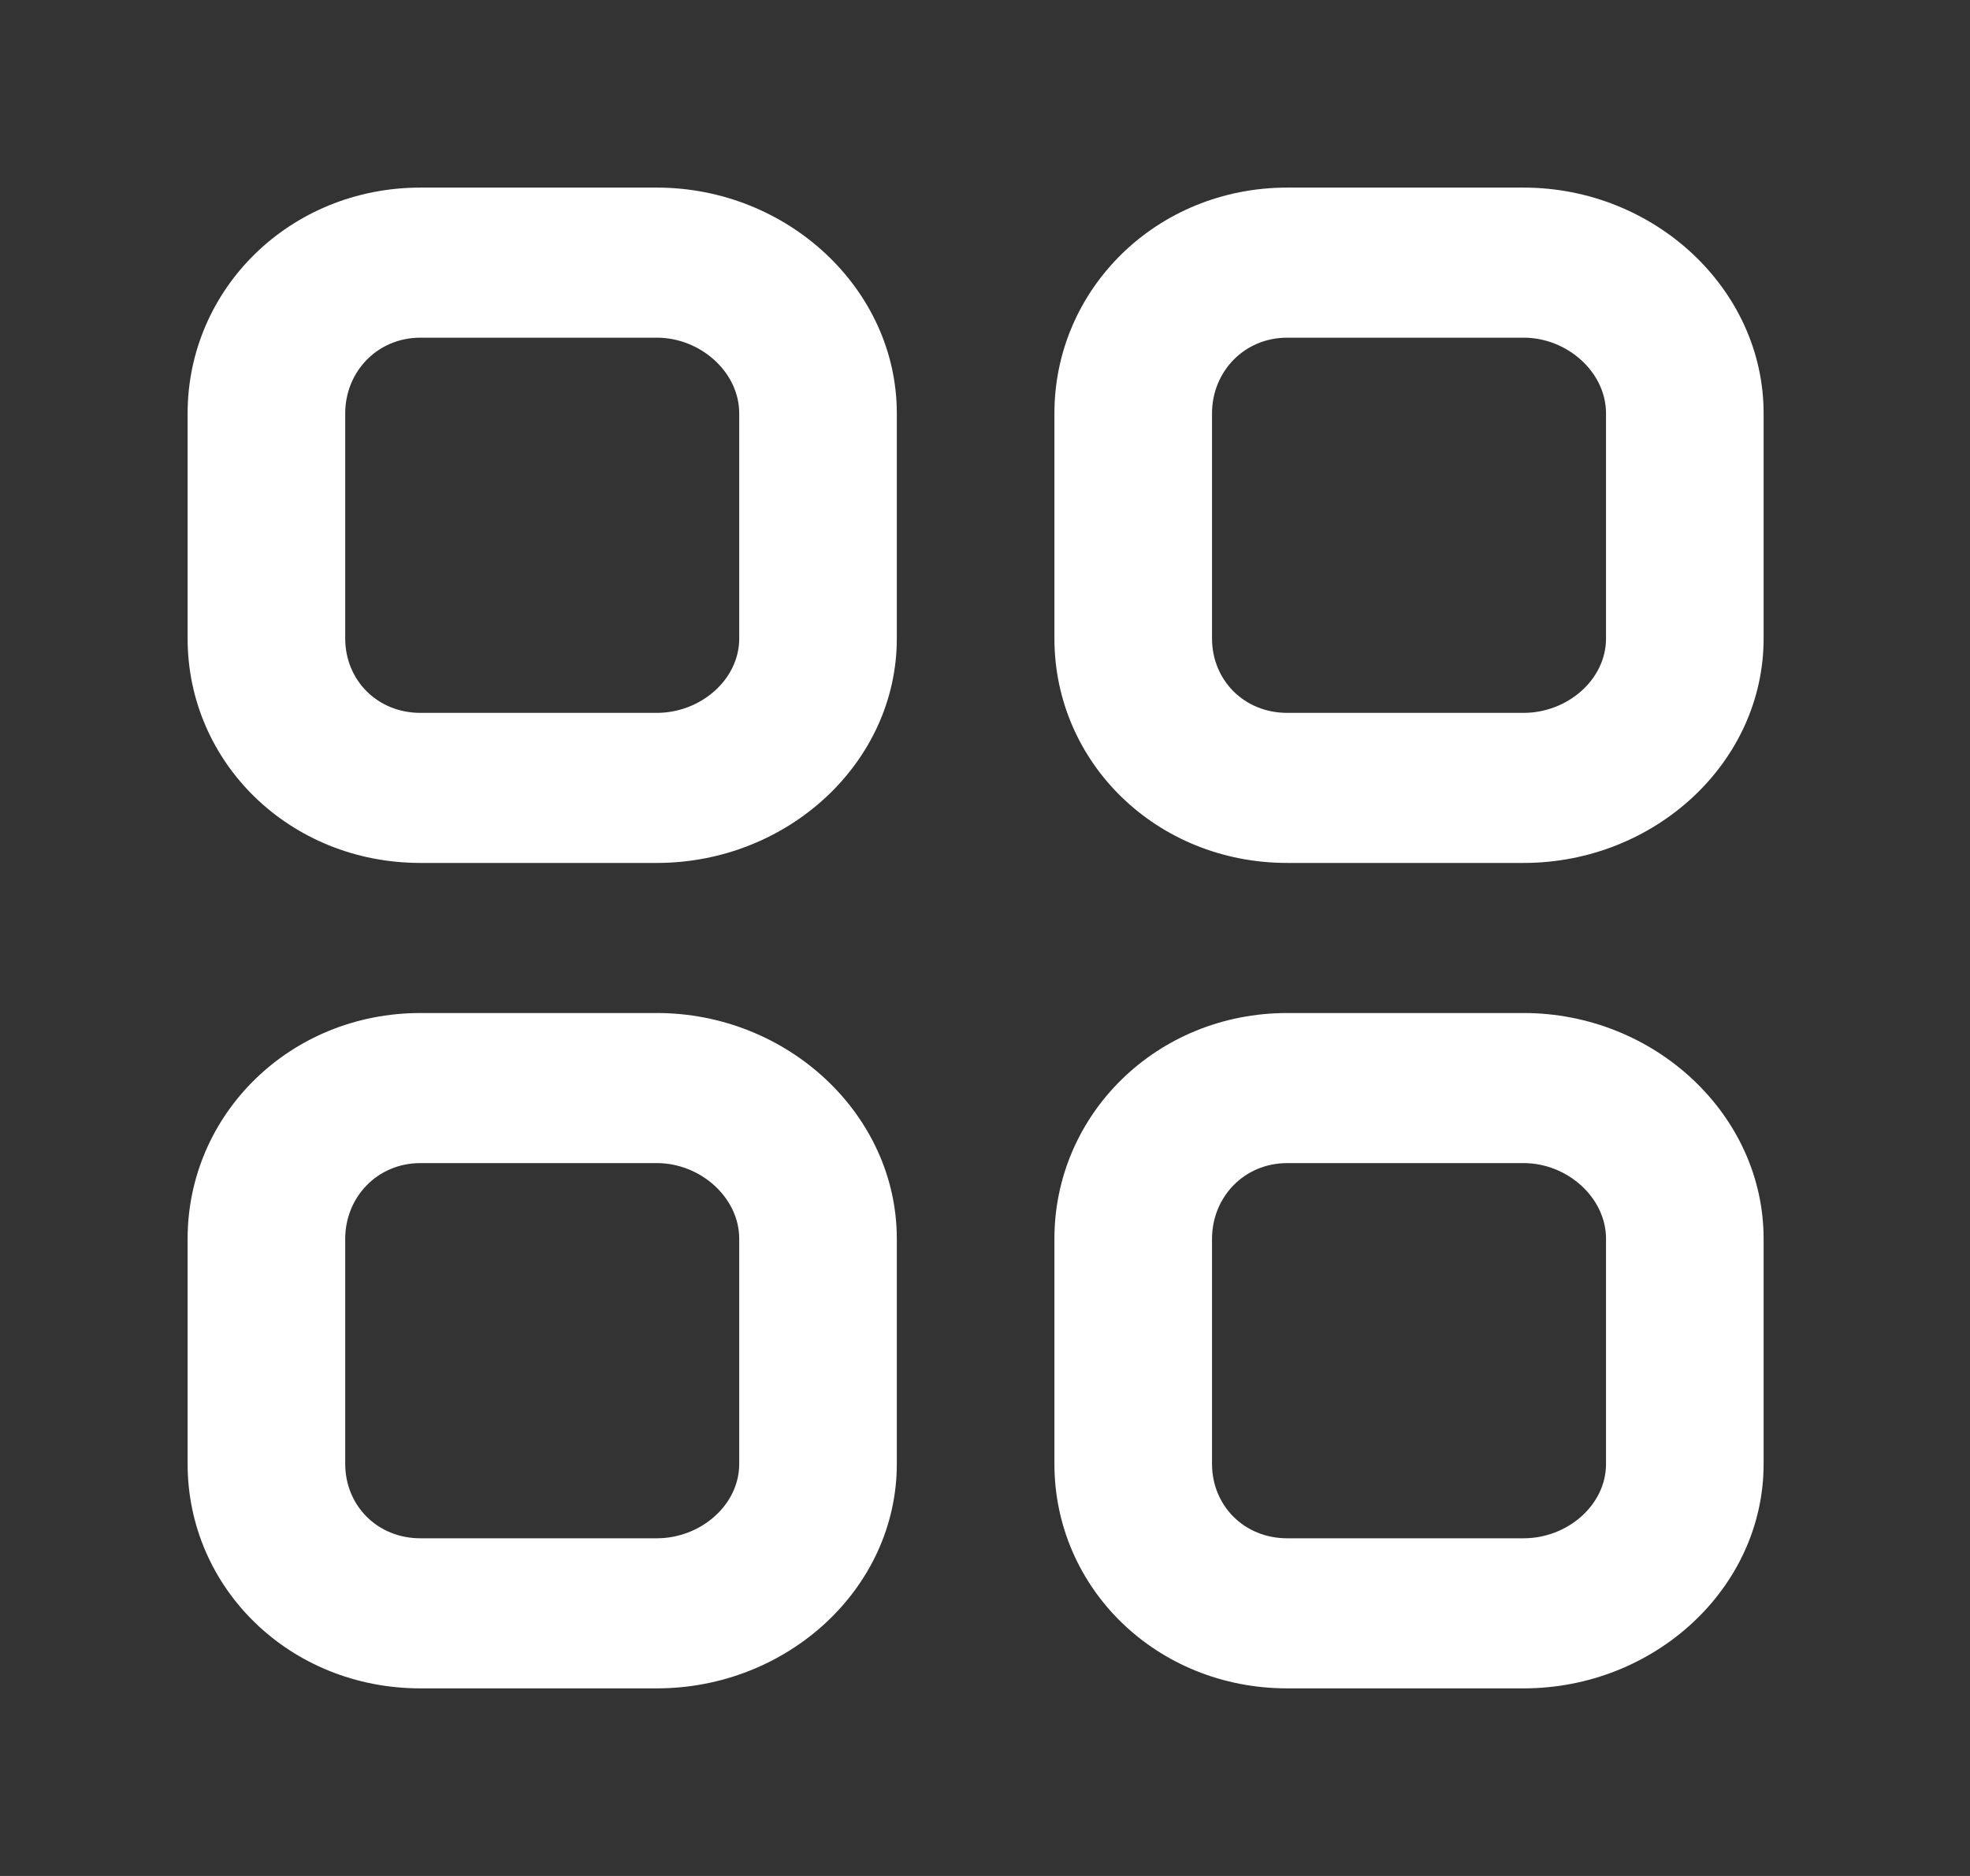 <!-- Generated by IcoMoon.io -->
<svg version="1.1" xmlns="http://www.w3.org/2000/svg" width="42" height="40" viewBox="0 0 42 40">
<rect x="0" y="0" width="42" height="40" fill="#333333" stroke="none"/>
<title>mp-menu_navigation_grid-</title>
<path fill="#fff" d="M34.24 31.214c0 0.882-0.828 1.586-1.756 1.586h-5.040c-0.926 0-1.604-0.704-1.604-1.586v-4.8c0-0.882 0.679-1.614 1.604-1.614h5.040c0.927 0 1.756 0.733 1.756 1.614v4.8zM32.484 21.6h-5.040c-2.784 0-4.964 2.163-4.964 4.814v4.8c0 2.651 2.181 4.786 4.964 4.786h5.040c2.784 0 5.116-2.134 5.116-4.786v-4.8c0-2.651-2.332-4.814-5.116-4.814v0zM15.76 31.214c0 0.882-0.828 1.586-1.756 1.586h-5.040c-0.926 0-1.604-0.704-1.604-1.586v-4.8c0-0.882 0.679-1.614 1.604-1.614h5.040c0.927 0 1.756 0.733 1.756 1.614v4.8zM14.004 21.6h-5.040c-2.784 0-4.964 2.163-4.964 4.814v4.8c0 2.651 2.181 4.786 4.964 4.786h5.040c2.784 0 5.116-2.134 5.116-4.786v-4.8c0-2.651-2.332-4.814-5.116-4.814v0zM34.24 13.614c0 0.882-0.828 1.586-1.756 1.586h-5.040c-0.926 0-1.604-0.704-1.604-1.586v-4.8c0-0.882 0.679-1.614 1.604-1.614h5.040c0.927 0 1.756 0.733 1.756 1.614v4.8zM32.484 4h-5.040c-2.784 0-4.964 2.163-4.964 4.814v4.8c0 2.651 2.181 4.786 4.964 4.786h5.040c2.784 0 5.116-2.134 5.116-4.786v-4.8c0-2.651-2.332-4.814-5.116-4.814v0zM15.76 13.614c0 0.882-0.828 1.586-1.756 1.586h-5.040c-0.926 0-1.604-0.704-1.604-1.586v-4.8c0-0.882 0.679-1.614 1.604-1.614h5.040c0.927 0 1.756 0.733 1.756 1.614v4.8zM14.004 4h-5.040c-2.784 0-4.964 2.163-4.964 4.814v4.8c0 2.651 2.181 4.786 4.964 4.786h5.040c2.784 0 5.116-2.134 5.116-4.786v-4.8c0-2.651-2.332-4.814-5.116-4.814v0z"></path>
</svg>
